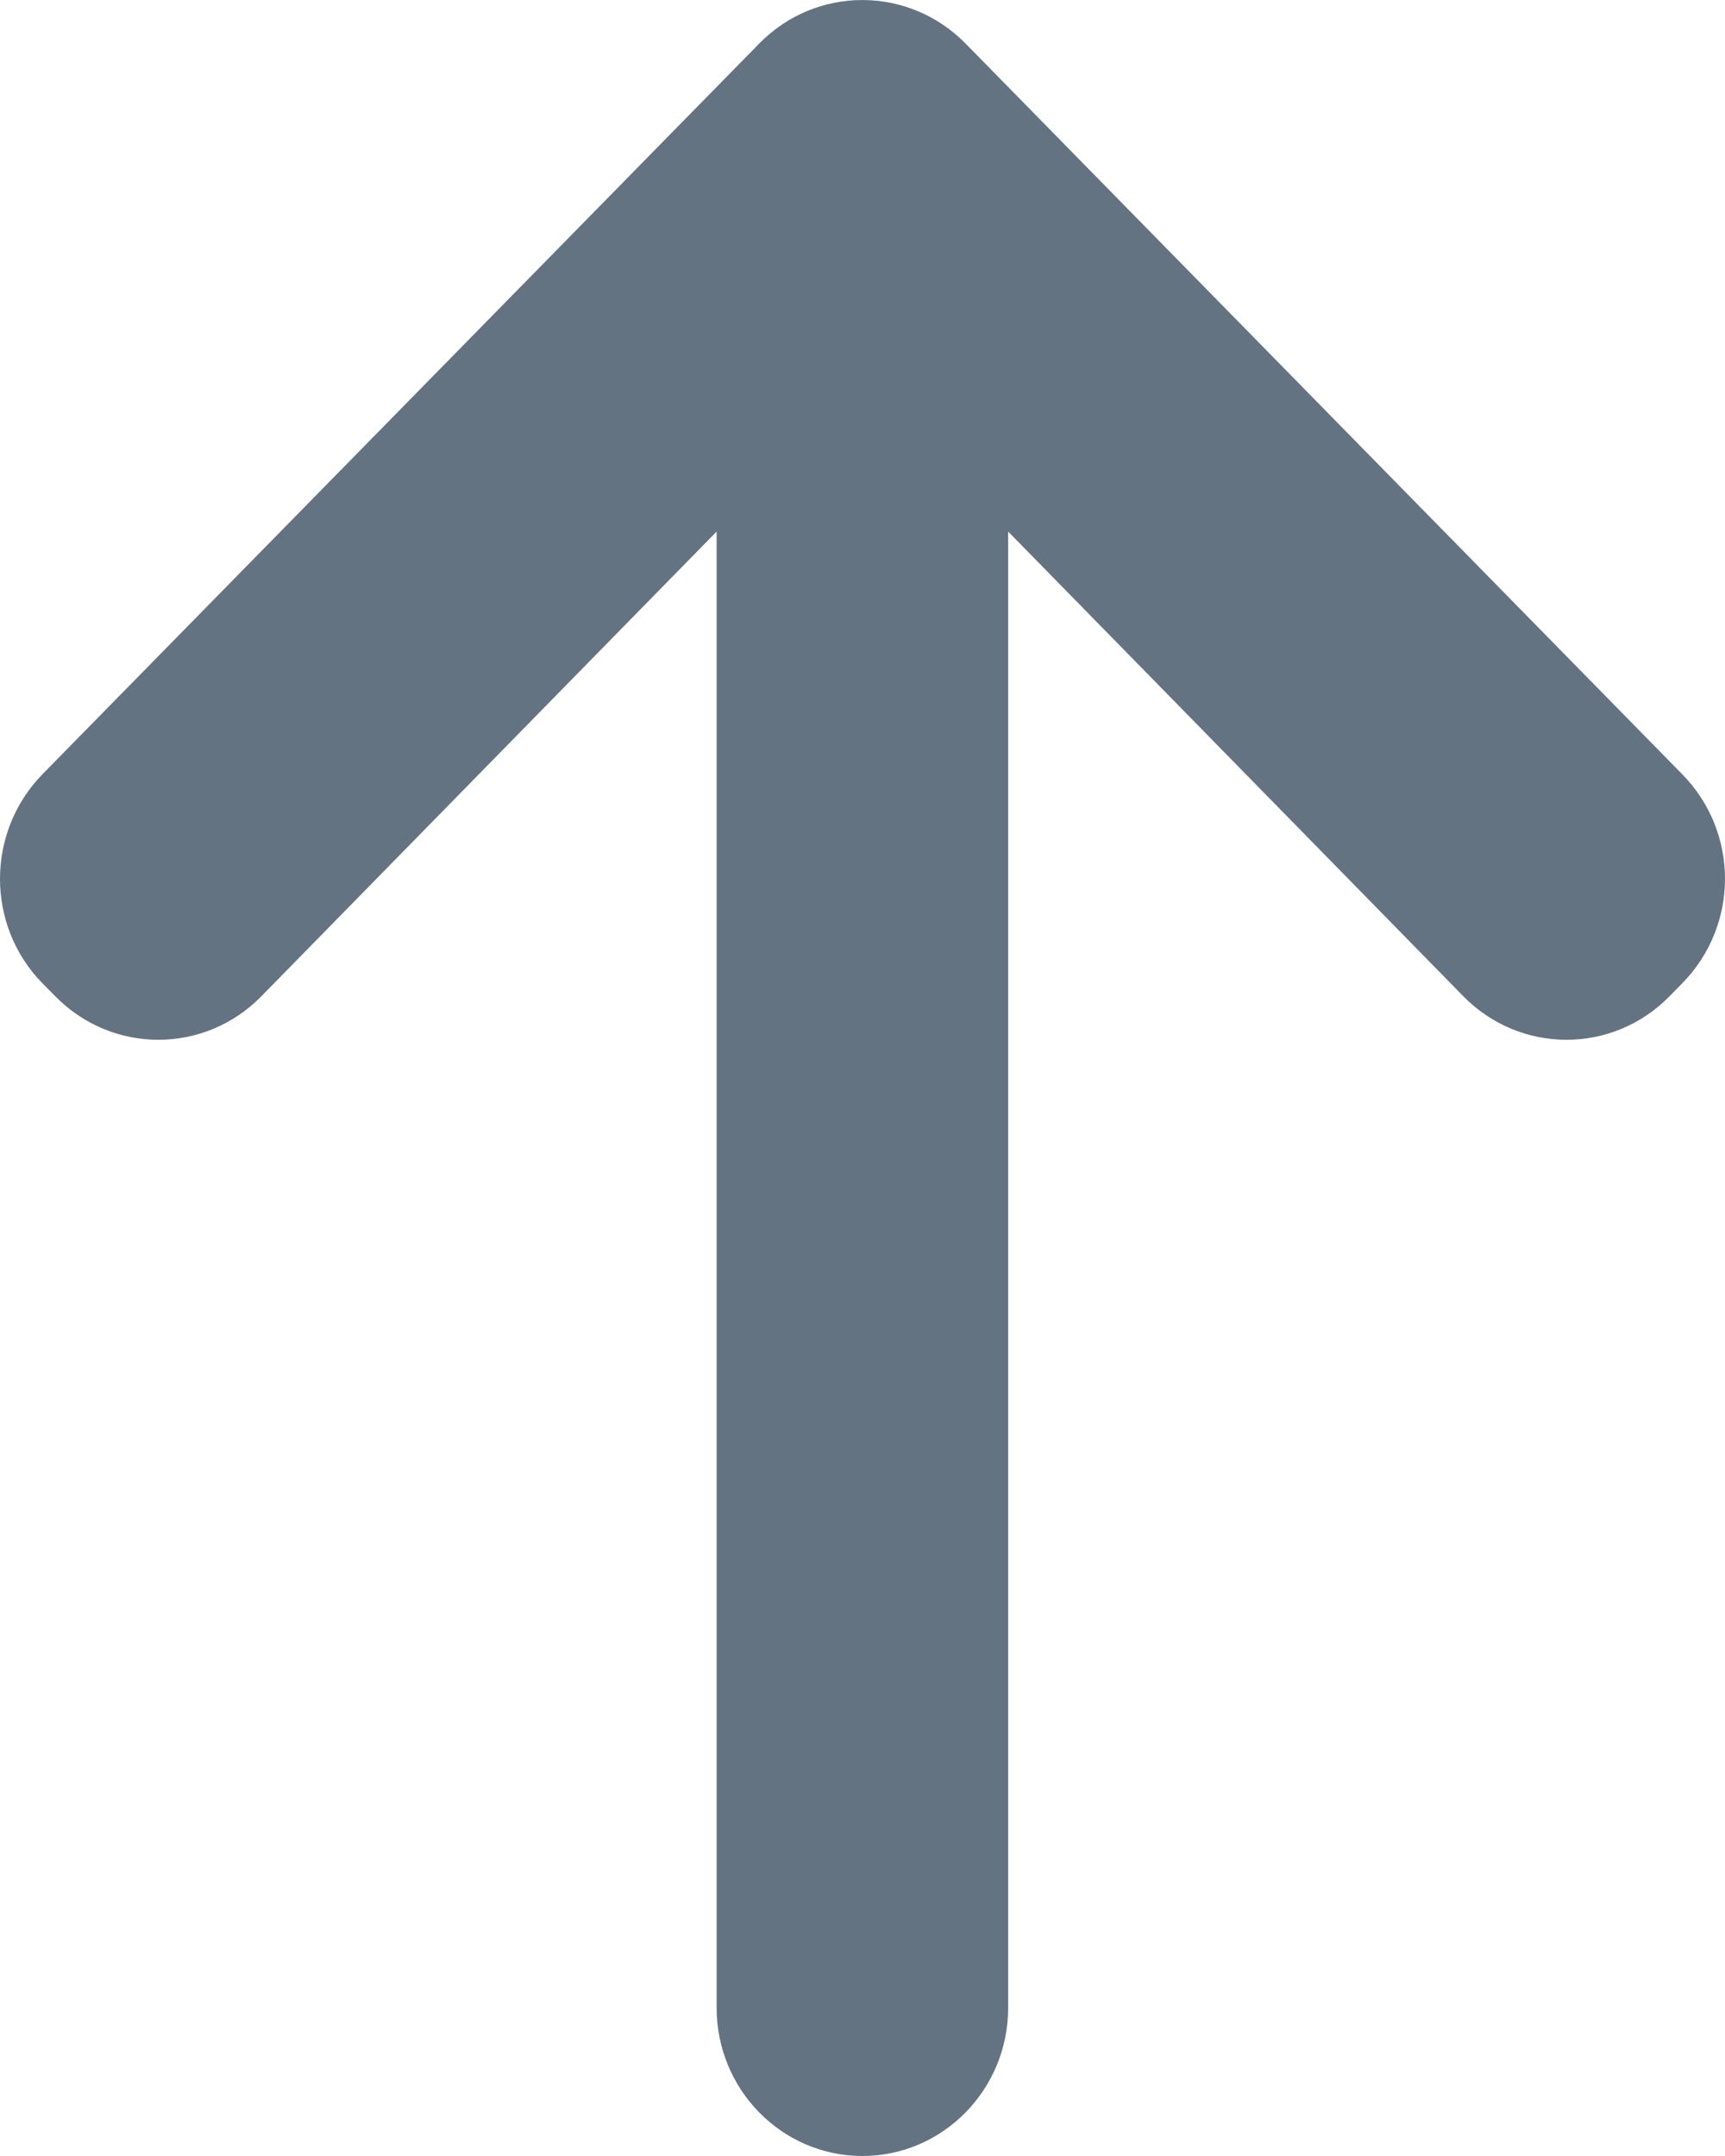 <svg width="16" height="20" viewBox="0 0 16 20" fill="none" xmlns="http://www.w3.org/2000/svg">
<path d="M16 8.152C16 7.8 15.866 7.448 15.601 7.18L8.955 0.403C8.426 -0.134 7.57 -0.134 7.043 0.403L0.396 7.18C-0.132 7.718 -0.132 8.588 0.396 9.124L0.513 9.242C1.041 9.78 1.897 9.78 2.424 9.242L6.647 4.931V18.625C6.647 19.384 7.253 20 7.999 20C8.745 20 9.351 19.384 9.351 18.625V4.931L13.573 9.242C14.102 9.78 14.958 9.78 15.485 9.242L15.601 9.124C15.866 8.855 16 8.504 16 8.152Z" fill="#637381"/>
</svg>
